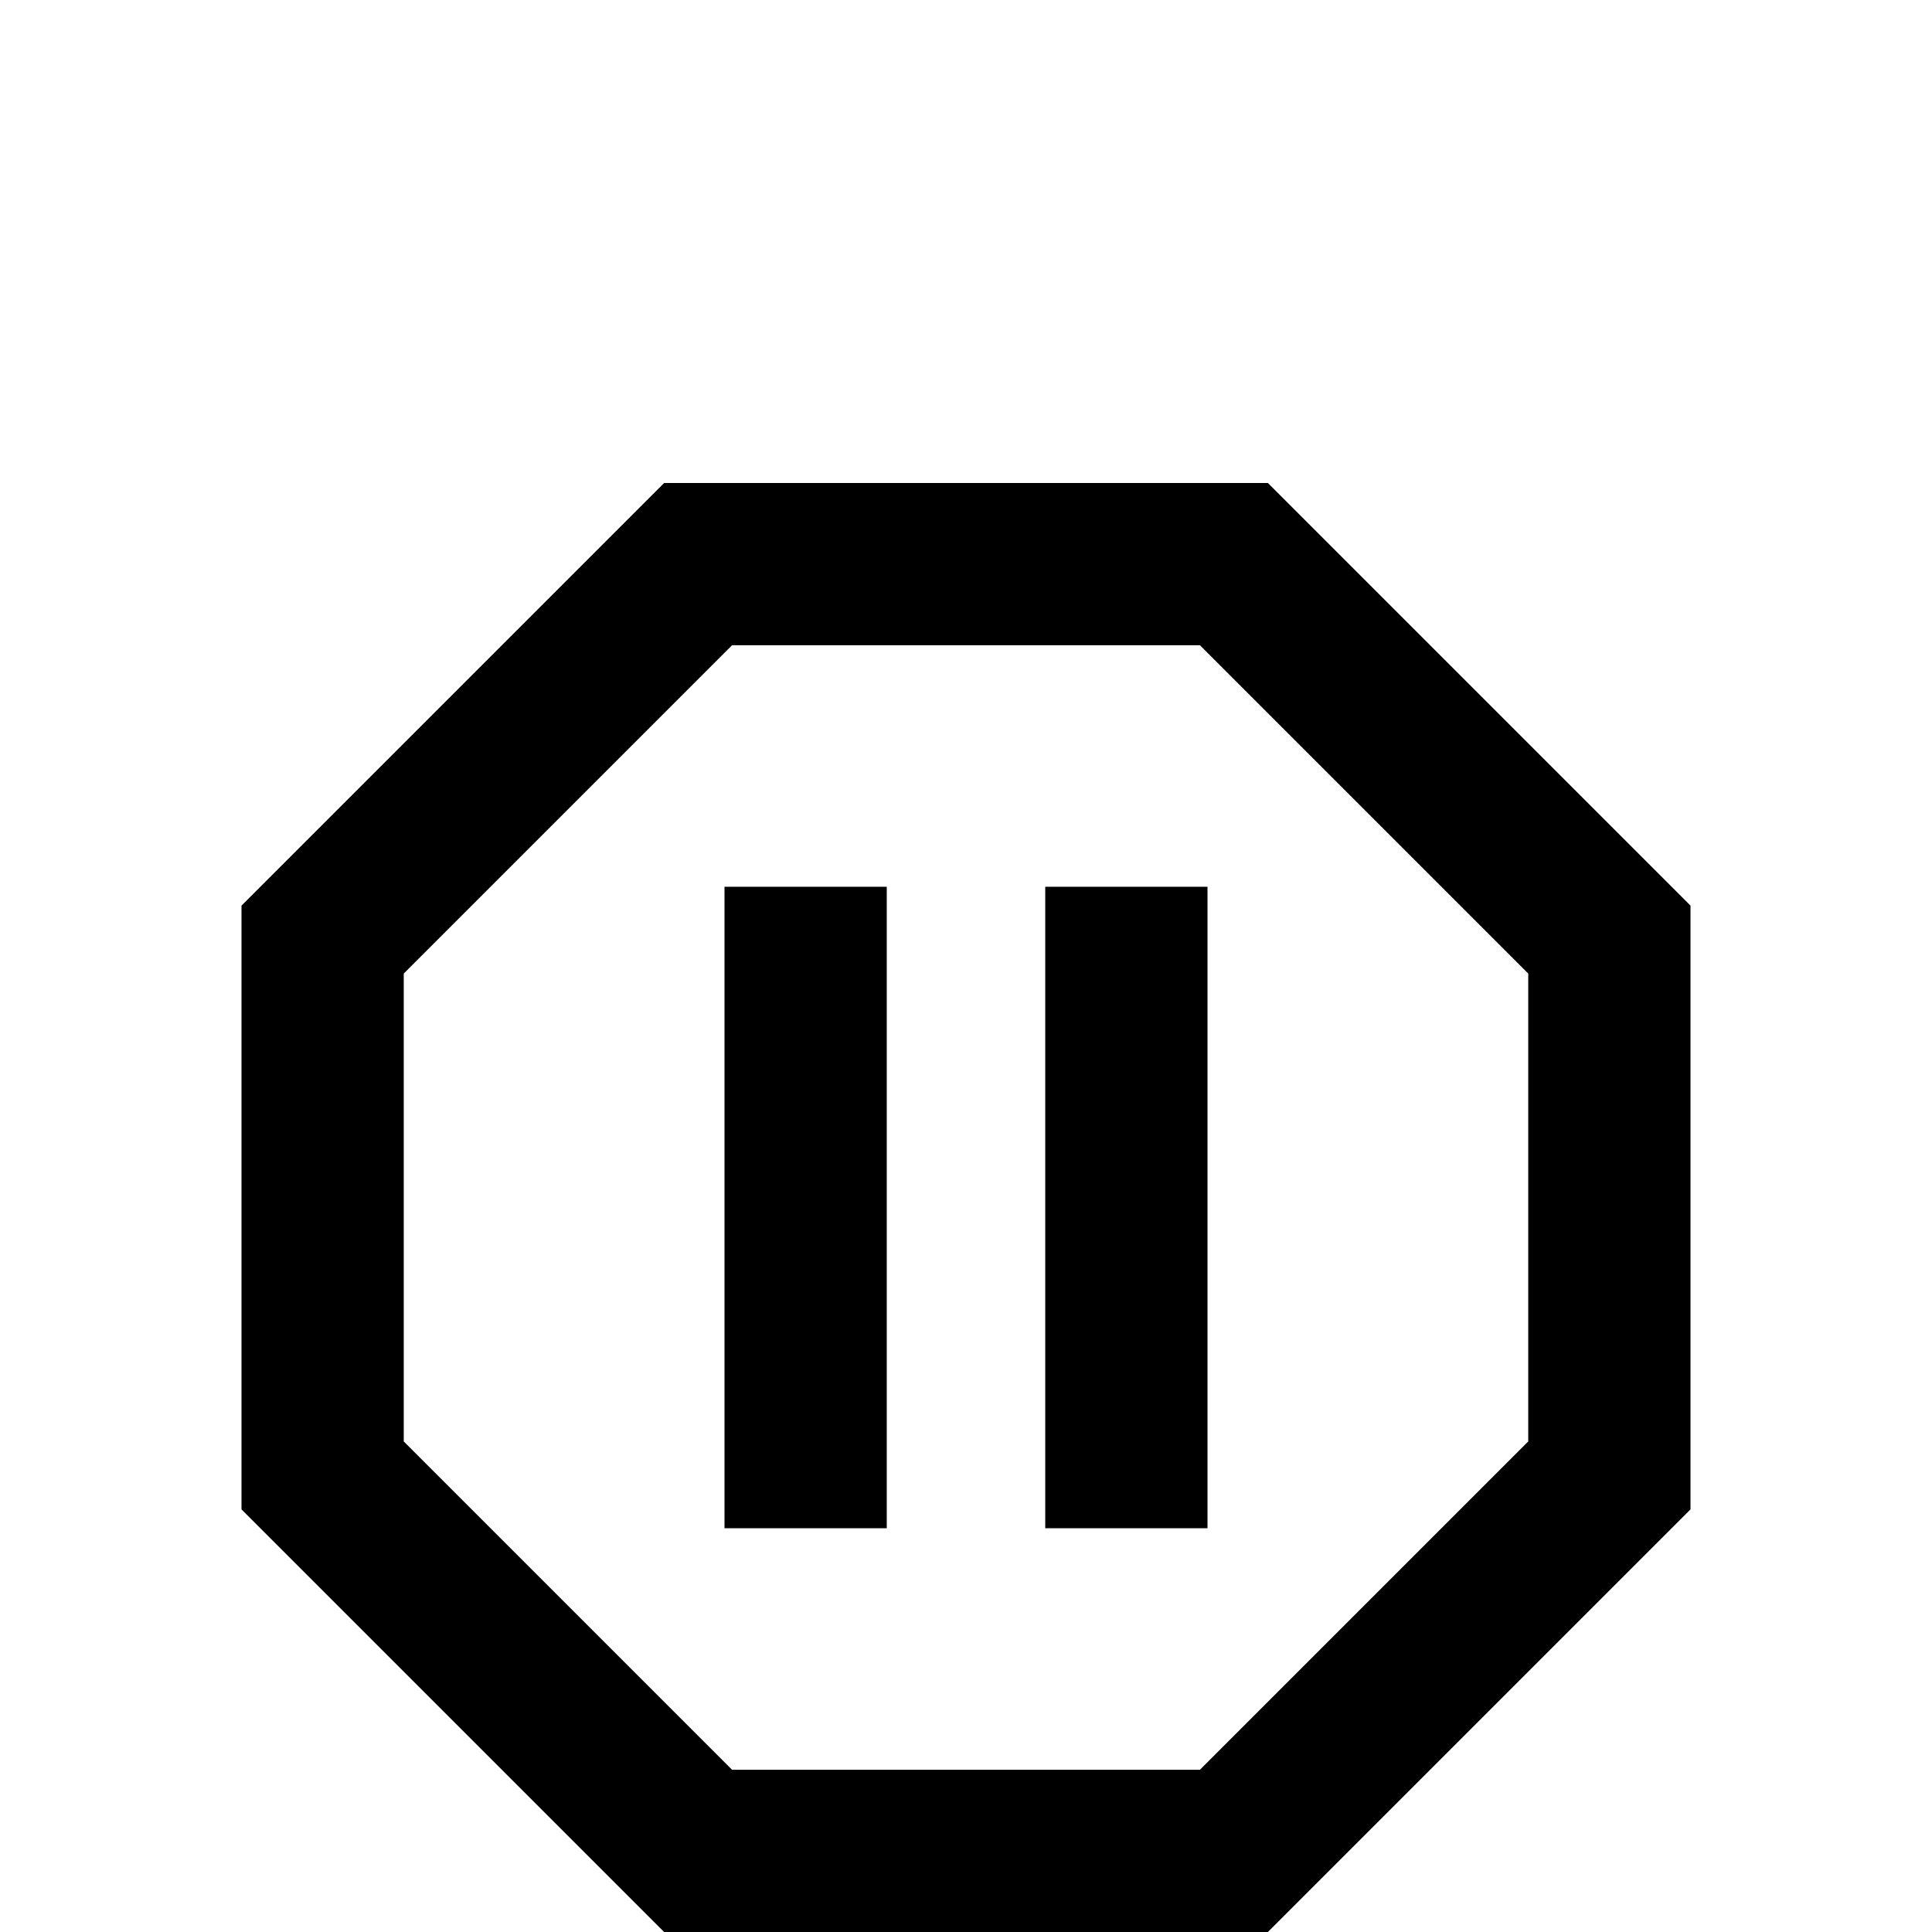 <svg xmlns="http://www.w3.org/2000/svg" viewBox="0 -512 512 512">
	<path fill="#000000" d="M320 -107H277V-277H320ZM235 -107H192V-277H235ZM336 -384L448 -272V-112L336 0H176L64 -112V-272L176 -384ZM318 -341H194L107 -254V-130L194 -43H318L405 -130V-254Z"/>
</svg>
